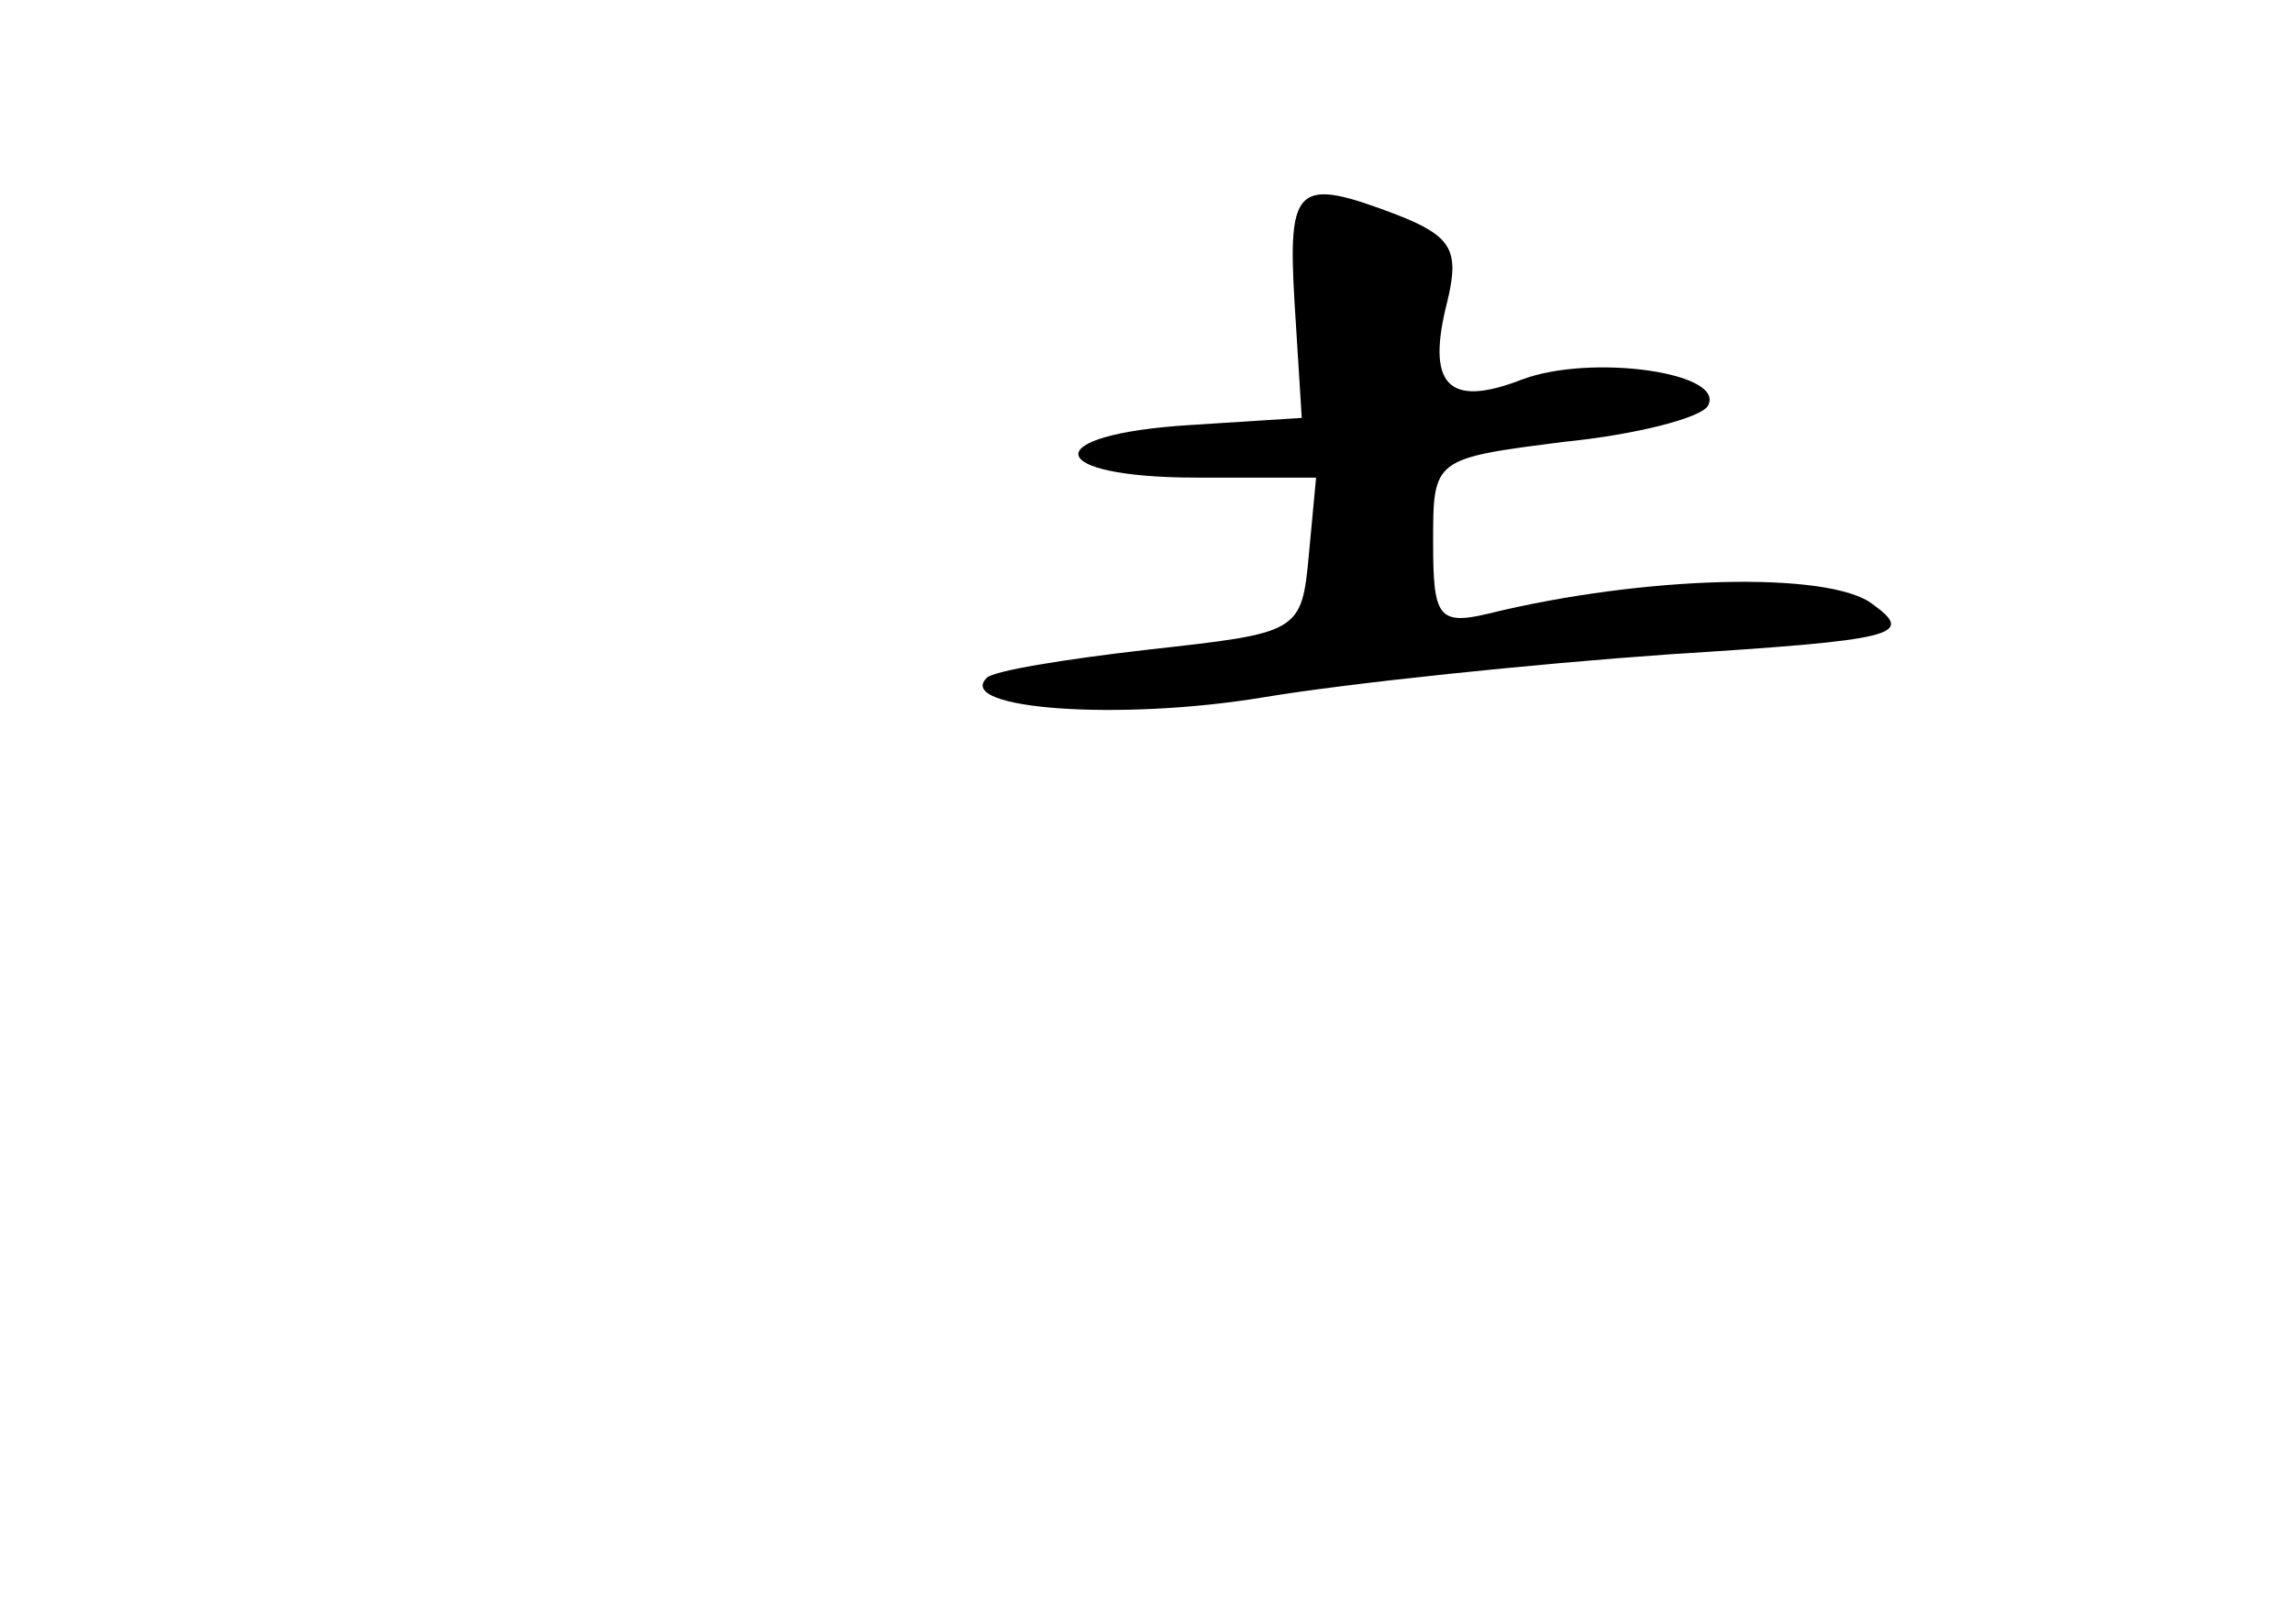 <?xml version="1.0" standalone="no"?>
<!DOCTYPE svg PUBLIC "-//W3C//DTD SVG 20010904//EN"
 "http://www.w3.org/TR/2001/REC-SVG-20010904/DTD/svg10.dtd">
<svg version="1.0" xmlns="http://www.w3.org/2000/svg"
 width="96pt" height="68pt" viewBox="0 0 96 68"
 preserveAspectRatio="xMidYMid meet">
<g transform="translate(0,68) scale(0.1,-0.1)"
fill="#000000" stroke="none">
<path d="M542 553 l3 -48 -47 -3 c-64 -4 -61 -22 3 -22 l50 0 -3 -32 c-3 -33
-4 -33 -67 -40 -35 -4 -66 -9 -68 -12 -13 -13 56 -18 116 -8 36 6 113 14 170
18 95 6 103 8 85 21 -18 14 -96 12 -161 -4 -21 -5 -23 -1 -23 30 0 35 0 35 55
42 30 3 57 10 60 15 8 14 -49 22 -78 11 -31 -12 -40 -2 -31 33 5 21 2 27 -21
36 -42 16 -46 13 -43 -37z"/>
</g>
</svg>
